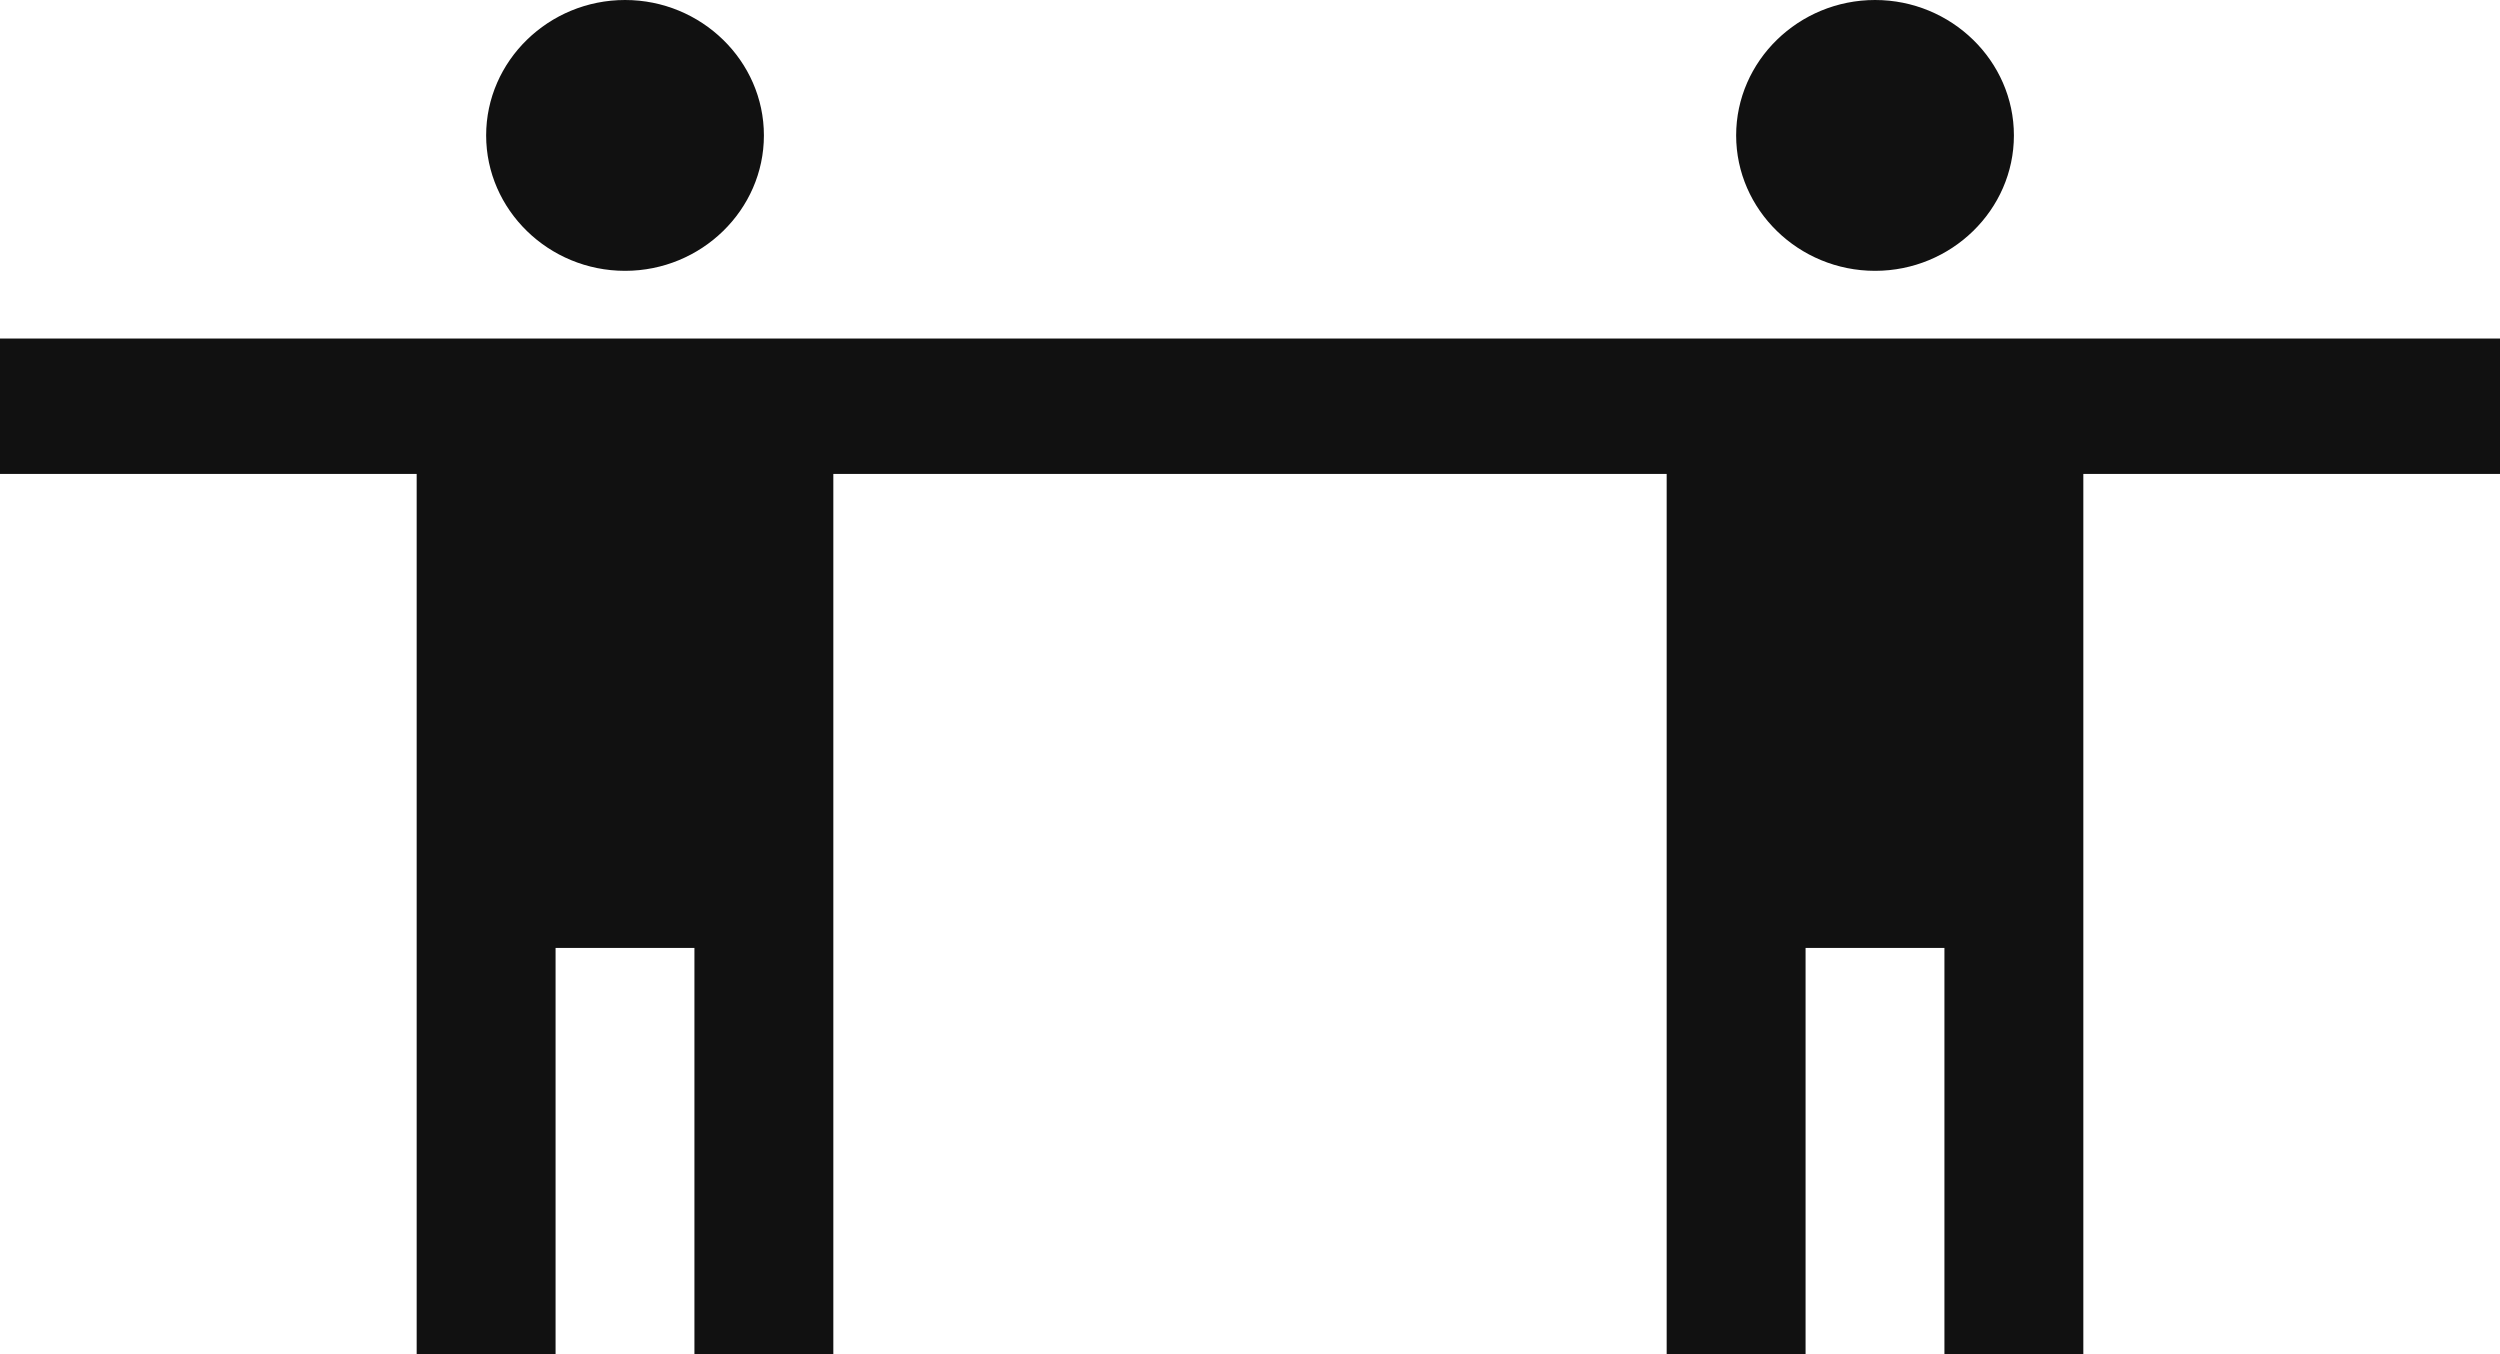 <svg width="48" height="26" viewBox="0 0 48 26" fill="none" xmlns="http://www.w3.org/2000/svg">
<rect width="48" height="26" fill="black" fill-opacity="0"/>
<rect width="24" height="26" fill="black" fill-opacity="0"/>
<path fill-rule="evenodd" clip-rule="evenodd" d="M12.001 0C13.467 0 14.667 1.17 14.667 2.6C14.667 4.03 13.467 5.2 12.001 5.2C10.534 5.2 9.334 4.03 9.334 2.6C9.334 1.17 10.534 0 12.001 0ZM24 9.1H16V26H13.333V18.2H10.667V26H8V9.1H0V6.5H24V9.1Z" fill="#111111"/>
<rect width="24" height="26" fill="black" fill-opacity="0" transform="translate(24)"/>
<path fill-rule="evenodd" clip-rule="evenodd" d="M36.001 0C37.467 0 38.667 1.17 38.667 2.6C38.667 4.03 37.467 5.2 36.001 5.2C34.534 5.2 33.334 4.03 33.334 2.6C33.334 1.17 34.534 0 36.001 0ZM48 9.1H40V26H37.333V18.2H34.667V26H32V9.1H24V6.5H48V9.1Z" fill="#111111"/>
</svg>
